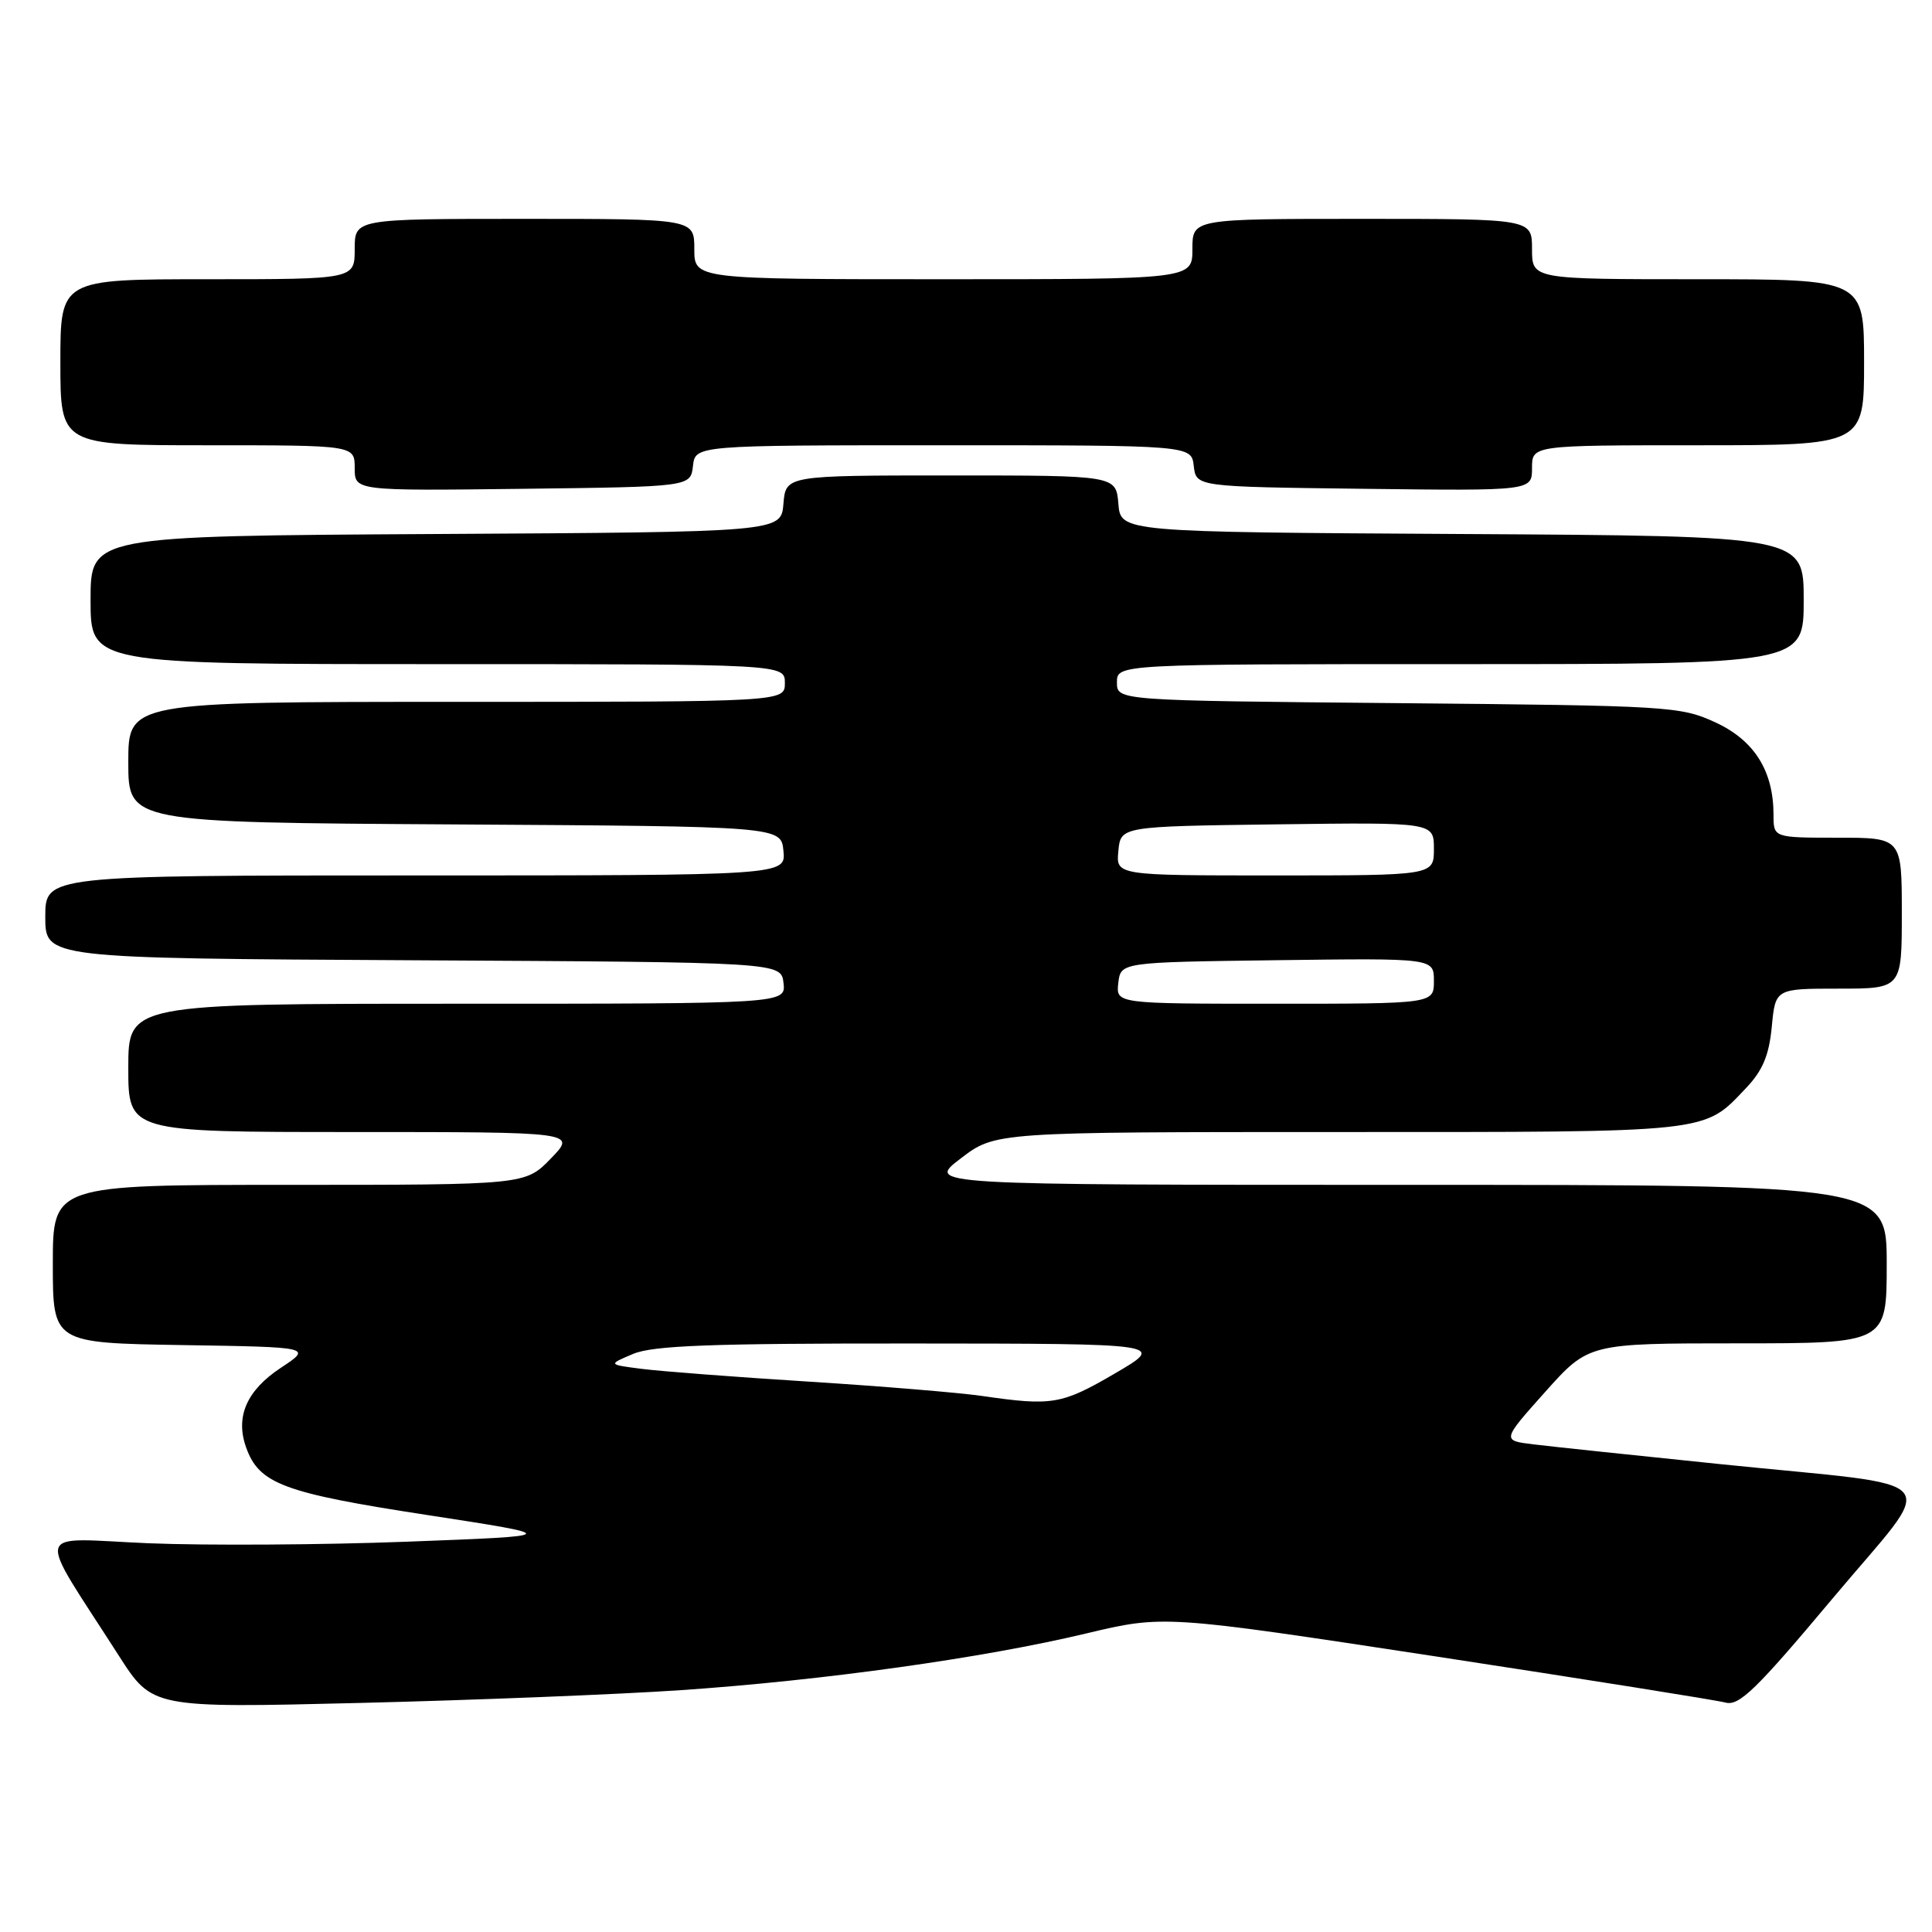 <?xml version="1.0" encoding="UTF-8" standalone="no"?>
<!DOCTYPE svg PUBLIC "-//W3C//DTD SVG 1.1//EN" "http://www.w3.org/Graphics/SVG/1.1/DTD/svg11.dtd" >
<svg xmlns="http://www.w3.org/2000/svg" xmlns:xlink="http://www.w3.org/1999/xlink" version="1.1" viewBox="0 0 256 256">
 <g >
 <path fill="currentColor"
d=" M 90.29 223.95 C 109.11 222.66 130.22 219.71 143.85 216.46 C 154.20 213.99 154.20 213.99 190.35 219.50 C 210.23 222.54 227.46 225.28 228.64 225.60 C 230.44 226.08 232.71 223.88 242.80 211.84 C 256.93 194.97 258.75 197.17 228.00 194.01 C 216.72 192.85 205.58 191.68 203.24 191.39 C 198.99 190.88 198.99 190.88 204.74 184.44 C 210.50 178.00 210.50 178.00 230.25 178.00 C 250.00 178.00 250.00 178.00 250.00 167.50 C 250.00 157.00 250.00 157.00 186.36 157.00 C 122.71 157.00 122.71 157.00 127.30 153.50 C 131.88 150.00 131.88 150.00 177.49 150.00 C 227.20 150.00 225.66 150.17 231.39 144.14 C 233.56 141.85 234.41 139.84 234.77 136.05 C 235.25 131.00 235.25 131.00 243.63 131.00 C 252.00 131.00 252.00 131.00 252.00 121.00 C 252.00 111.00 252.00 111.00 243.50 111.00 C 235.00 111.00 235.00 111.00 235.00 107.97 C 235.00 102.14 232.45 98.09 227.28 95.71 C 222.67 93.59 221.15 93.50 185.25 93.17 C 148.00 92.83 148.00 92.83 148.00 90.42 C 148.00 88.00 148.00 88.00 193.50 88.00 C 239.00 88.00 239.00 88.00 239.00 79.51 C 239.00 71.02 239.00 71.02 193.75 70.76 C 148.50 70.50 148.50 70.50 148.19 66.75 C 147.88 63.00 147.88 63.00 126.00 63.00 C 104.12 63.00 104.12 63.00 103.81 66.75 C 103.50 70.50 103.50 70.50 57.75 70.76 C 12.00 71.02 12.00 71.02 12.00 79.51 C 12.00 88.00 12.00 88.00 58.00 88.00 C 104.00 88.00 104.00 88.00 104.00 90.50 C 104.00 93.00 104.00 93.00 60.50 93.00 C 17.00 93.00 17.00 93.00 17.00 100.99 C 17.00 108.98 17.00 108.98 60.25 109.24 C 103.50 109.50 103.50 109.50 103.81 112.75 C 104.13 116.00 104.13 116.00 55.06 116.00 C 6.00 116.00 6.00 116.00 6.00 121.49 C 6.00 126.98 6.00 126.98 54.75 127.24 C 103.50 127.50 103.50 127.50 103.82 130.25 C 104.13 133.00 104.13 133.00 60.57 133.00 C 17.00 133.00 17.00 133.00 17.00 141.50 C 17.00 150.00 17.00 150.00 46.70 150.00 C 76.39 150.00 76.39 150.00 73.00 153.50 C 69.61 157.00 69.61 157.00 38.30 157.00 C 7.00 157.00 7.00 157.00 7.00 167.48 C 7.00 177.95 7.00 177.95 24.18 178.23 C 41.36 178.50 41.36 178.50 37.20 181.25 C 32.68 184.24 31.16 187.73 32.61 191.79 C 34.33 196.61 37.54 197.82 56.50 200.73 C 74.50 203.50 74.50 203.50 54.00 204.28 C 42.72 204.71 27.29 204.80 19.71 204.49 C 4.15 203.83 4.62 202.02 15.76 219.41 C 20.19 226.32 20.19 226.32 47.64 225.65 C 62.74 225.28 81.93 224.52 90.29 223.95 Z  M 91.82 61.75 C 92.13 59.00 92.13 59.00 125.00 59.00 C 157.87 59.00 157.87 59.00 158.18 61.75 C 158.50 64.50 158.50 64.50 180.75 64.77 C 203.00 65.04 203.00 65.04 203.00 62.02 C 203.00 59.00 203.00 59.00 225.00 59.00 C 247.00 59.00 247.00 59.00 247.00 48.00 C 247.00 37.00 247.00 37.00 225.00 37.00 C 203.00 37.00 203.00 37.00 203.00 33.00 C 203.00 29.00 203.00 29.00 180.50 29.00 C 158.00 29.00 158.00 29.00 158.00 33.00 C 158.00 37.00 158.00 37.00 125.00 37.00 C 92.00 37.00 92.00 37.00 92.00 33.00 C 92.00 29.00 92.00 29.00 69.50 29.00 C 47.00 29.00 47.00 29.00 47.00 33.00 C 47.00 37.00 47.00 37.00 27.50 37.00 C 8.00 37.00 8.00 37.00 8.00 48.00 C 8.00 59.00 8.00 59.00 27.50 59.00 C 47.00 59.00 47.00 59.00 47.00 62.02 C 47.00 65.04 47.00 65.04 69.25 64.77 C 91.50 64.50 91.50 64.50 91.82 61.75 Z  M 130.12 184.97 C 127.16 184.54 116.81 183.68 107.12 183.07 C 97.43 182.46 87.49 181.70 85.02 181.38 C 80.55 180.81 80.55 180.81 83.89 179.40 C 86.54 178.29 94.20 178.00 120.86 178.02 C 154.50 178.04 154.50 178.04 147.68 182.02 C 140.66 186.11 139.42 186.32 130.12 184.97 Z  M 148.18 130.25 C 148.50 127.50 148.50 127.50 169.25 127.23 C 190.00 126.96 190.00 126.96 190.00 129.98 C 190.00 133.00 190.00 133.00 168.93 133.00 C 147.87 133.00 147.87 133.00 148.18 130.25 Z  M 148.19 112.75 C 148.50 109.50 148.50 109.50 169.25 109.23 C 190.00 108.96 190.00 108.96 190.00 112.48 C 190.00 116.00 190.00 116.00 168.94 116.00 C 147.87 116.00 147.87 116.00 148.19 112.75 Z "/>
</g>
</svg>